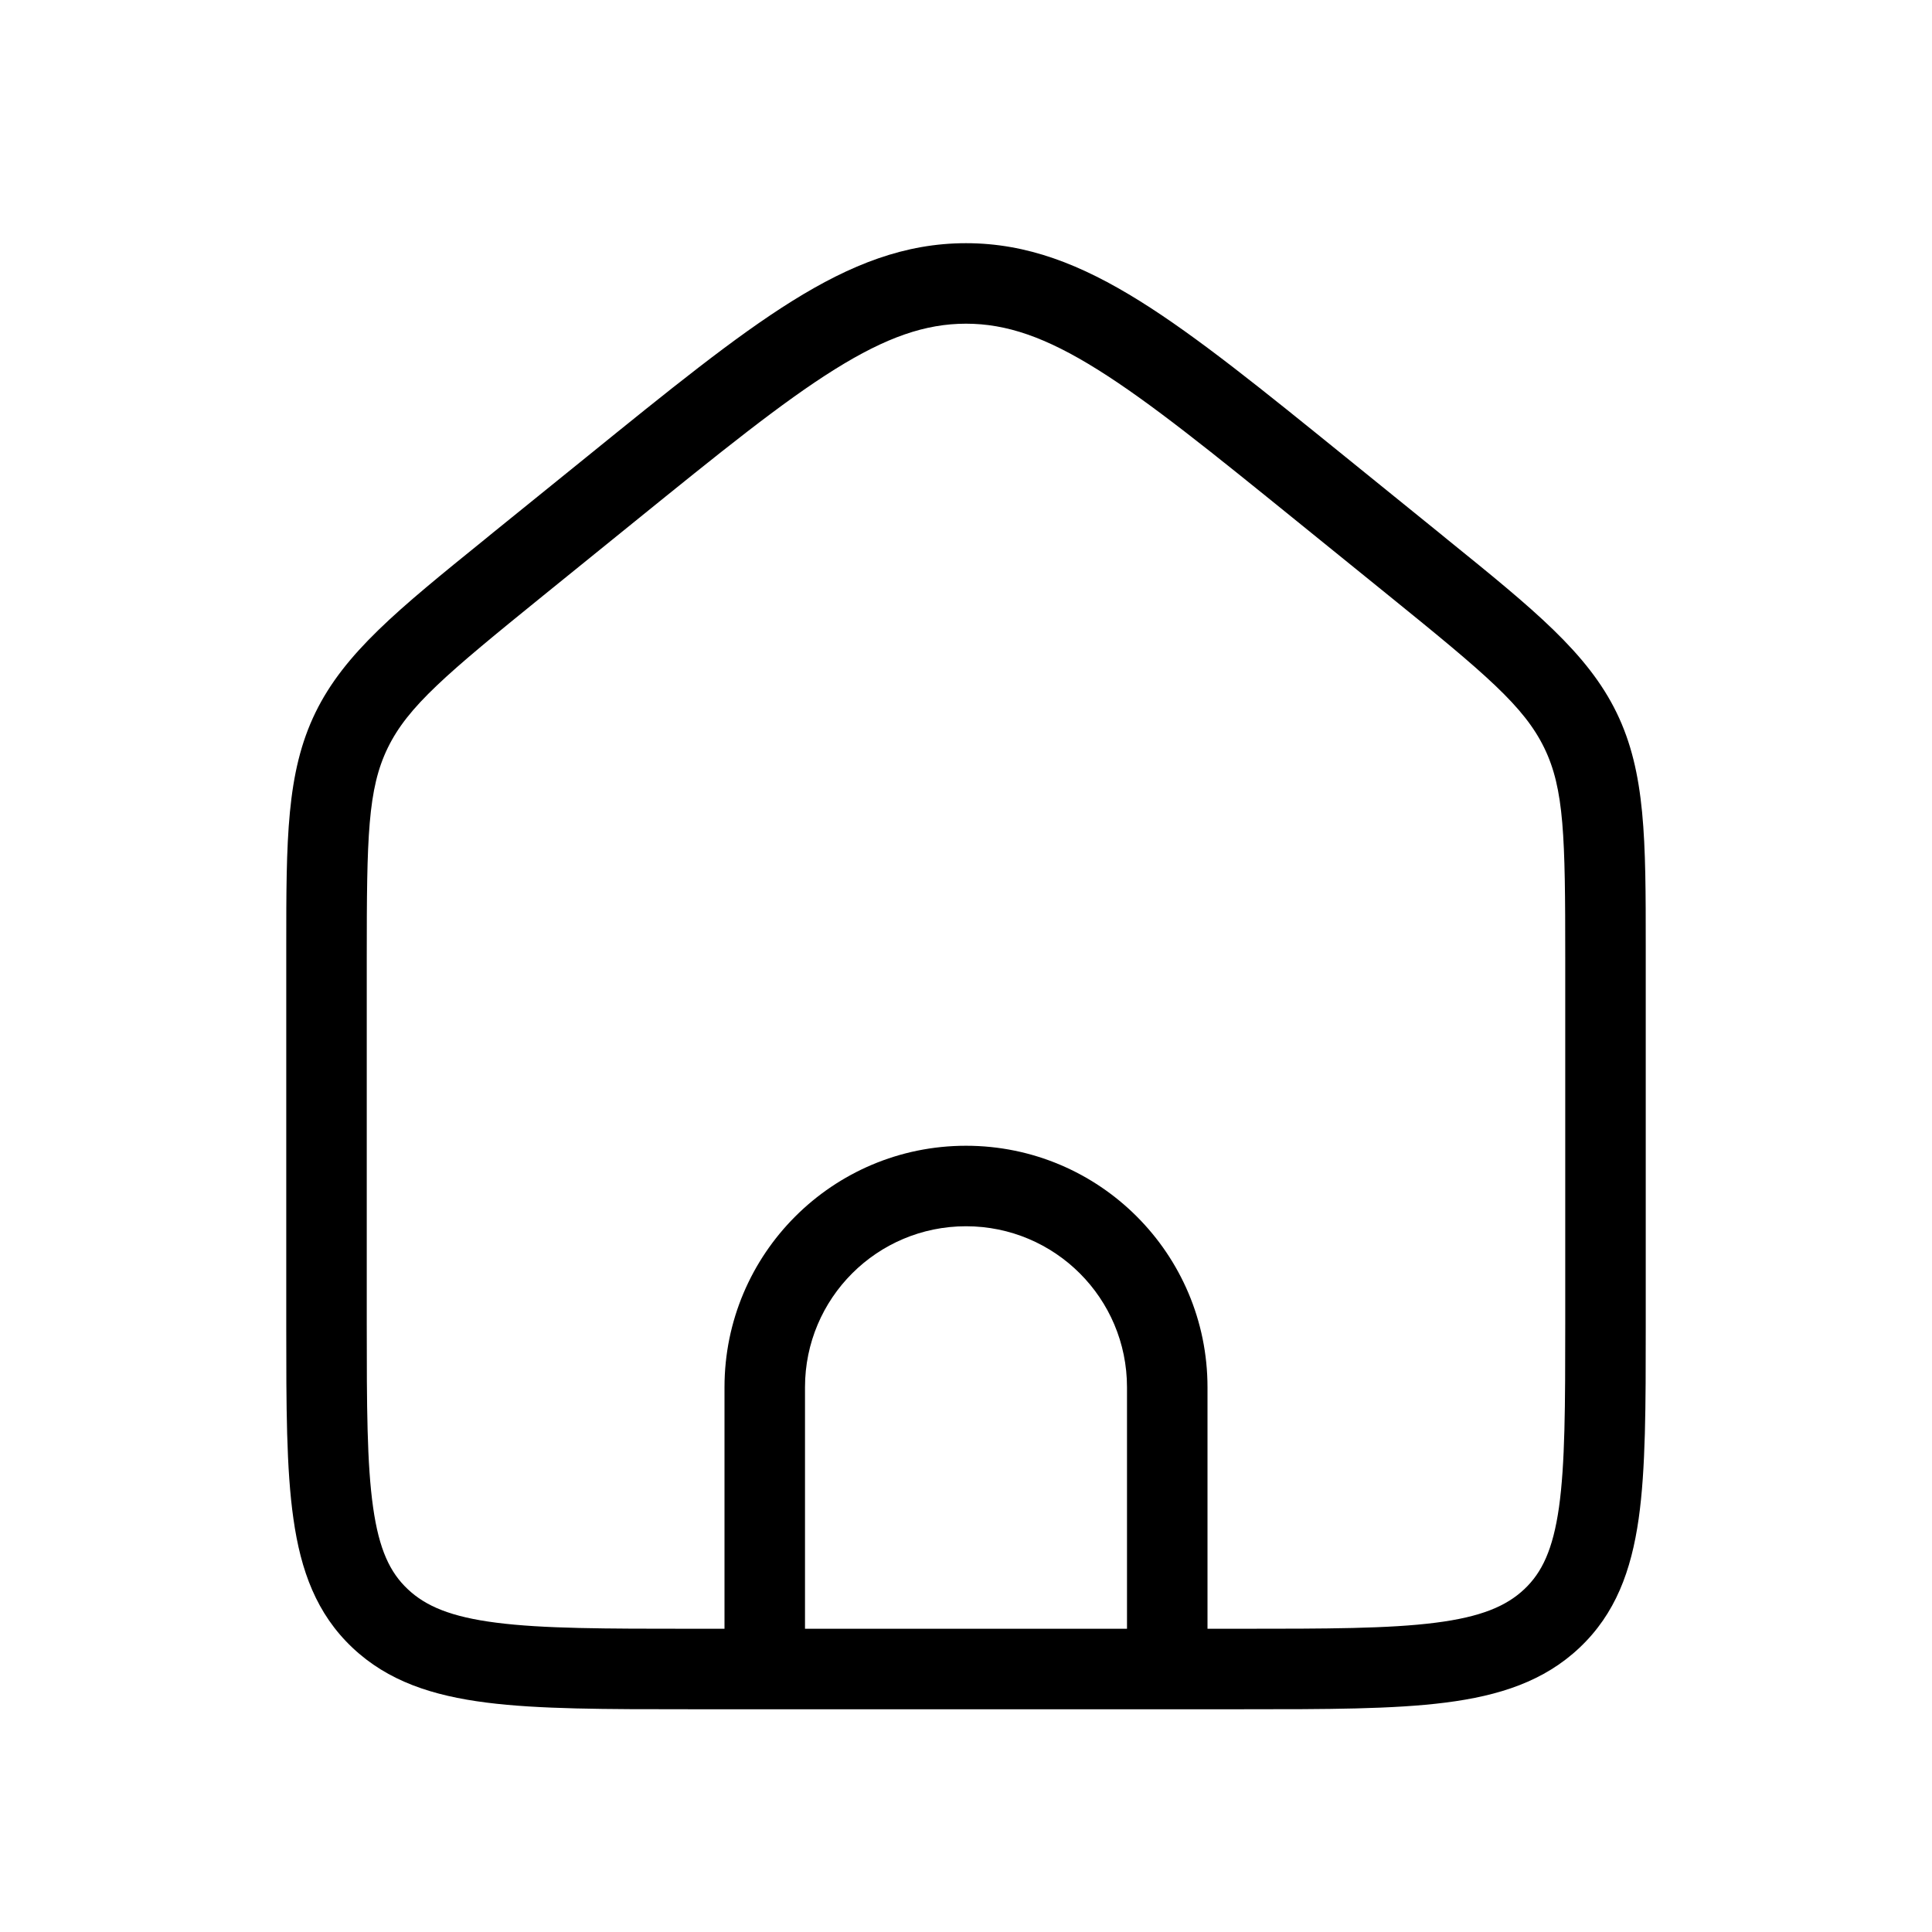 <svg width="24" height="24" viewBox="0 0 24 24" fill="none" xmlns="http://www.w3.org/2000/svg">
<path fill-rule="evenodd" clip-rule="evenodd" d="M7.884 6.479C8.951 5.615 9.716 4.996 10.37 4.588C11.011 4.188 11.498 4.021 12 4.021C12.502 4.021 12.989 4.188 13.63 4.588C14.284 4.996 15.049 5.615 16.116 6.479L17.251 7.398C18.459 8.376 18.931 8.774 19.183 9.29C19.432 9.802 19.444 10.392 19.444 11.896V16.443C19.444 17.469 19.442 18.186 19.366 18.726C19.291 19.25 19.155 19.534 18.936 19.741C18.712 19.952 18.399 20.086 17.832 20.158C17.253 20.232 16.488 20.233 15.404 20.233H15V17.233C15 15.576 13.657 14.233 12 14.233C10.343 14.233 9 15.576 9 17.233V20.233H8.596C7.512 20.233 6.747 20.232 6.168 20.158C5.601 20.086 5.288 19.952 5.065 19.741C4.845 19.534 4.709 19.25 4.635 18.726C4.558 18.186 4.556 17.469 4.556 16.443V11.896C4.556 10.392 4.568 9.802 4.817 9.29C5.069 8.774 5.542 8.376 6.749 7.398L7.884 6.479ZM9.496 21.233C9.497 21.233 9.499 21.233 9.5 21.233C9.501 21.233 9.503 21.233 9.504 21.233H14.496C14.497 21.233 14.499 21.233 14.5 21.233C14.501 21.233 14.503 21.233 14.504 21.233H15.44C16.48 21.233 17.308 21.233 17.958 21.15C18.626 21.065 19.181 20.885 19.622 20.468C20.068 20.047 20.264 19.512 20.356 18.867C20.444 18.248 20.444 17.46 20.444 16.482V16.482V11.896L20.444 11.771C20.444 10.435 20.444 9.597 20.082 8.853C19.721 8.112 19.054 7.571 17.98 6.702L17.881 6.621L16.72 5.681C15.685 4.843 14.872 4.184 14.16 3.74C13.429 3.284 12.757 3.021 12 3.021C11.243 3.021 10.571 3.284 9.84 3.74C9.128 4.184 8.315 4.843 7.281 5.681L7.281 5.681L6.119 6.621L6.02 6.702C4.946 7.571 4.279 8.112 3.918 8.853C3.556 9.597 3.556 10.435 3.556 11.771L3.556 11.896L3.556 16.482C3.556 17.46 3.556 18.248 3.645 18.867C3.736 19.512 3.932 20.047 4.378 20.468C4.819 20.885 5.374 21.065 6.042 21.15C6.692 21.233 7.52 21.233 8.56 21.233H9.496ZM14 20.233H10V17.233C10 16.128 10.895 15.233 12 15.233C13.105 15.233 14 16.128 14 17.233V20.233Z" fill="black"/>
</svg>
